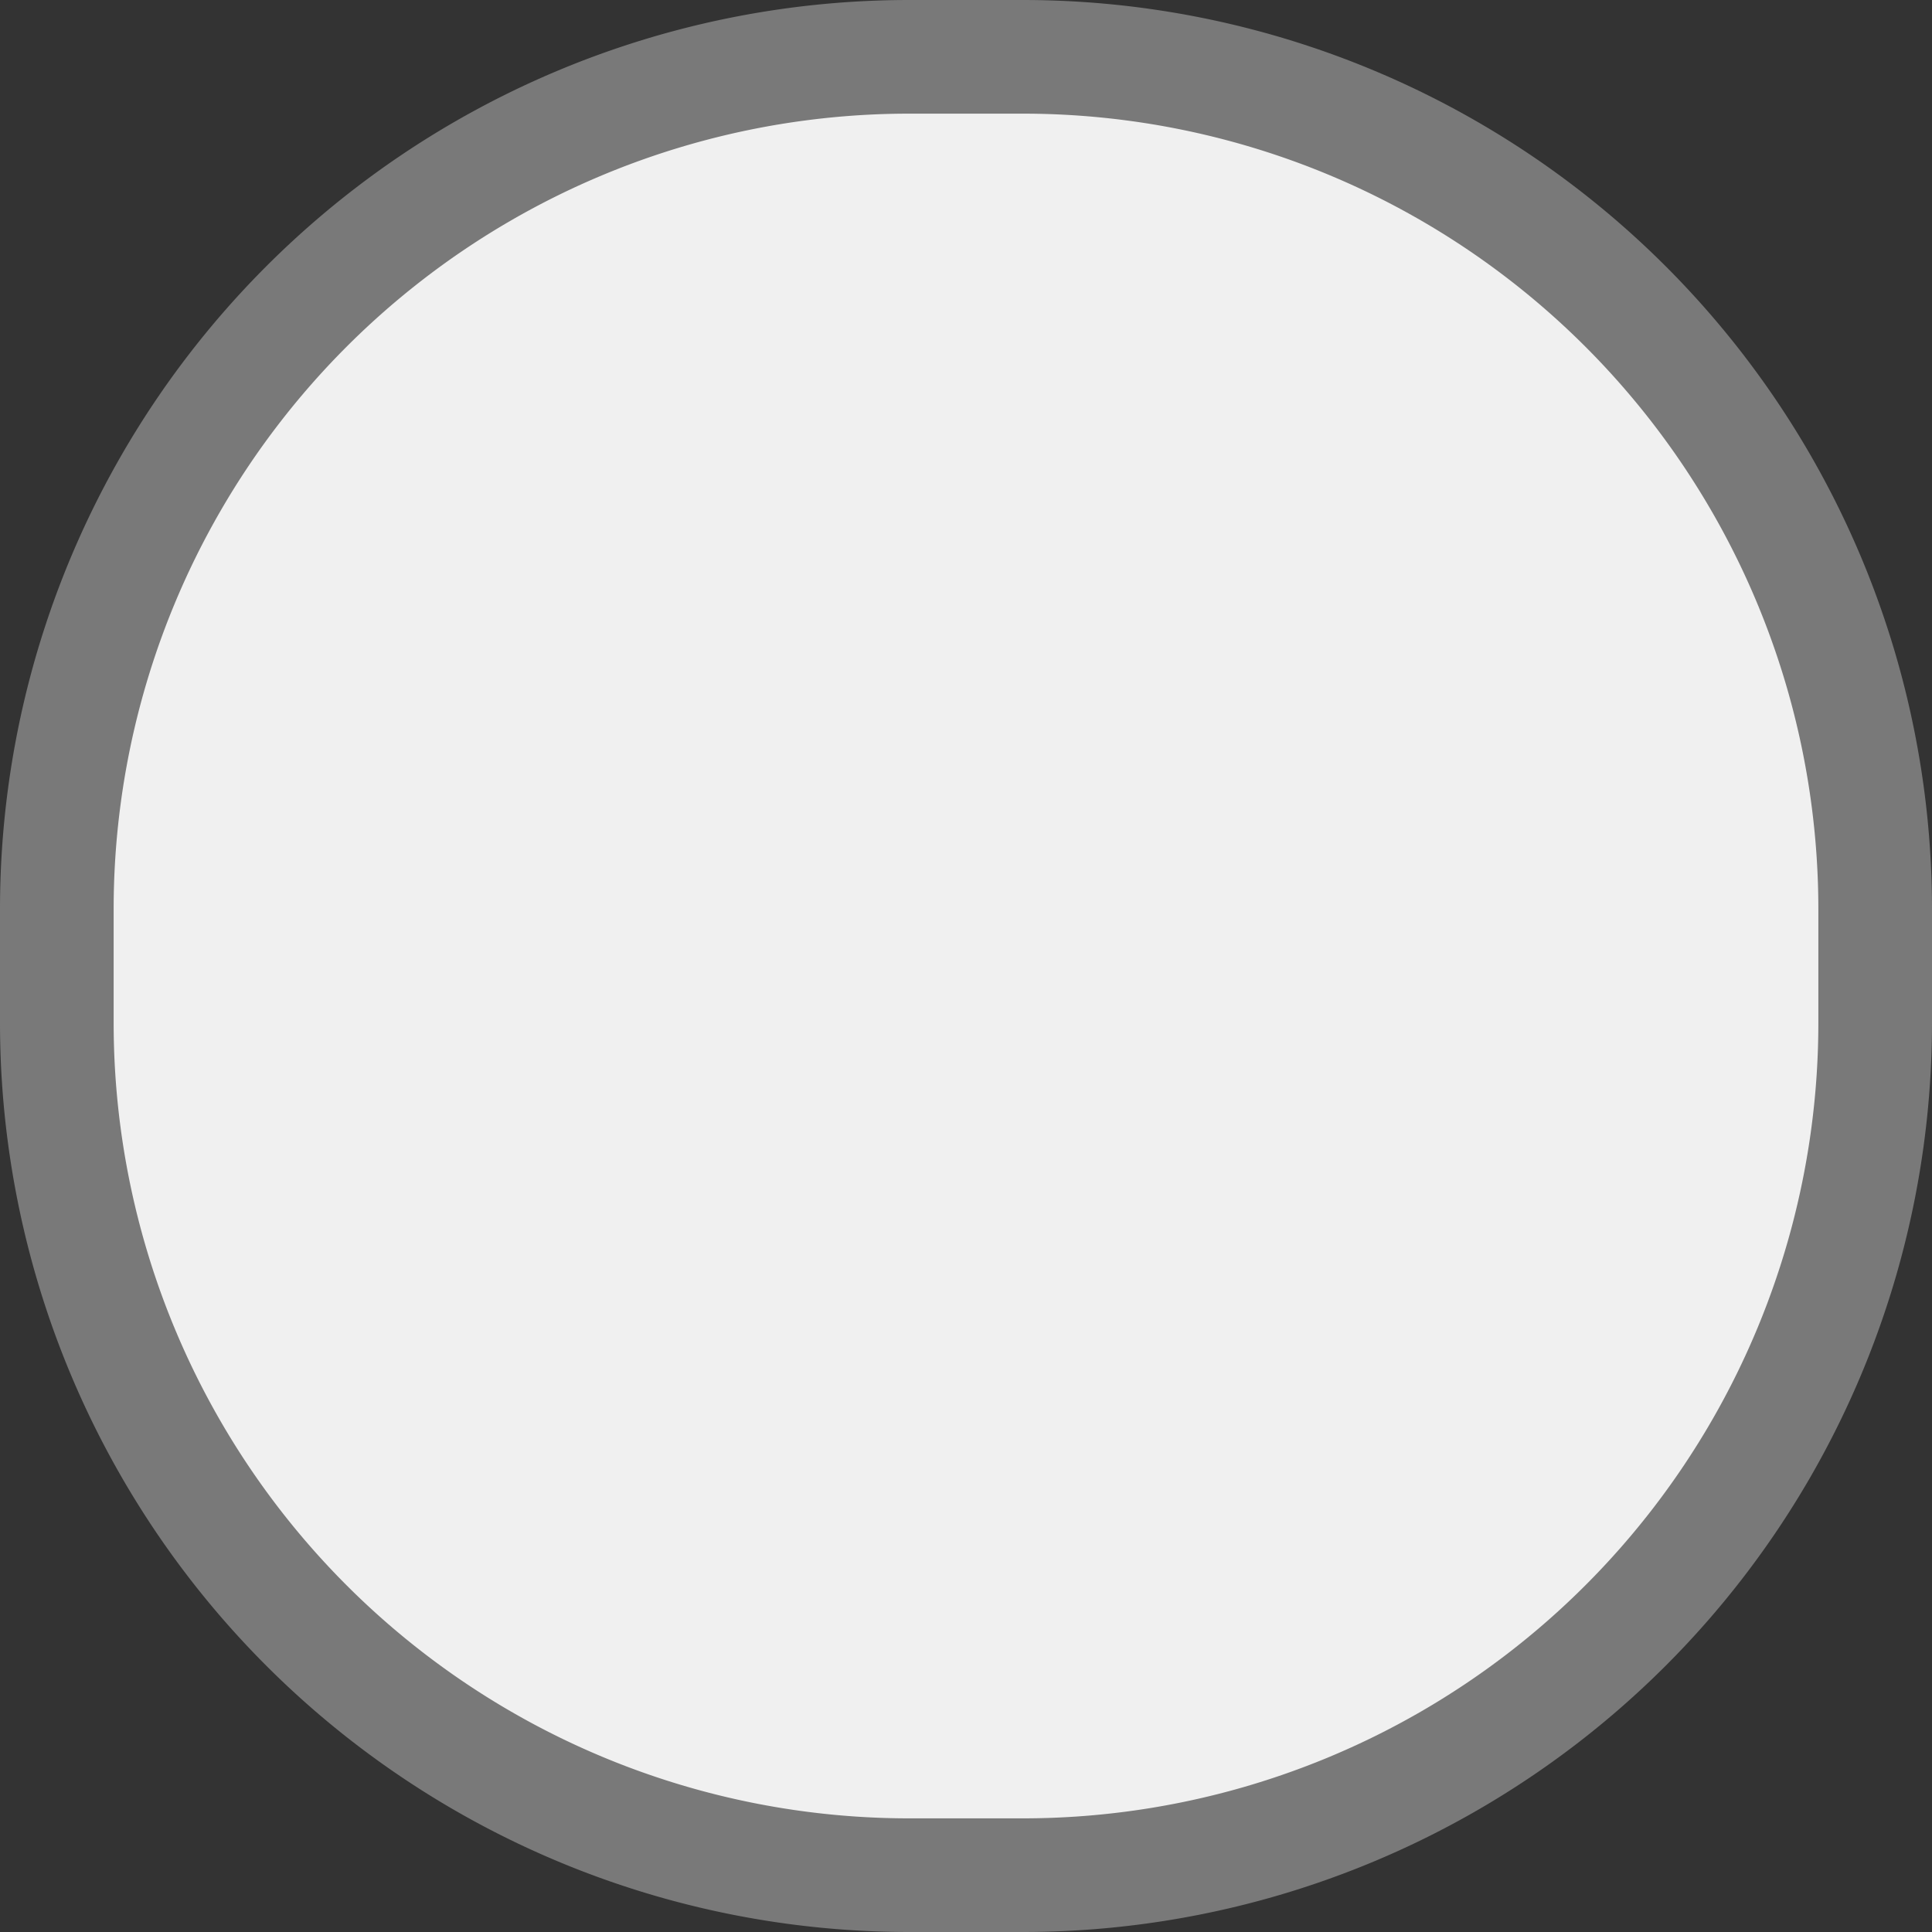 ﻿<?xml version="1.0" encoding="utf-8"?>
<svg version="1.1" xmlns:xlink="http://www.w3.org/1999/xlink" width="17px" height="17px" viewBox="5 352  17 17" xmlns="http://www.w3.org/2000/svg">
  <rect x="5" y="352" width="17" height="17" fill="#333333" stroke="none"/>
  <path d="M 5.5 360  A 7.5 7.5 0 0 1 13 352.5 L 14 352.5  A 7.5 7.5 0 0 1 21.5 360 L 21.5 361  A 7.5 7.5 0 0 1 14 368.5 L 13 368.5  A 7.5 7.5 0 0 1 5.5 361 L 5.5 360  Z " fill-rule="nonzero" fill="#f0f0f0" stroke="none" />
  <path d="M 5.5 360  A 7.5 7.5 0 0 1 13 352.5 L 14 352.5  A 7.5 7.5 0 0 1 21.5 360 L 21.5 361  A 7.5 7.5 0 0 1 14 368.5 L 13 368.5  A 7.5 7.5 0 0 1 5.5 361 L 5.5 360  Z " stroke-width="1" stroke="#797979" fill="none" />
</svg>